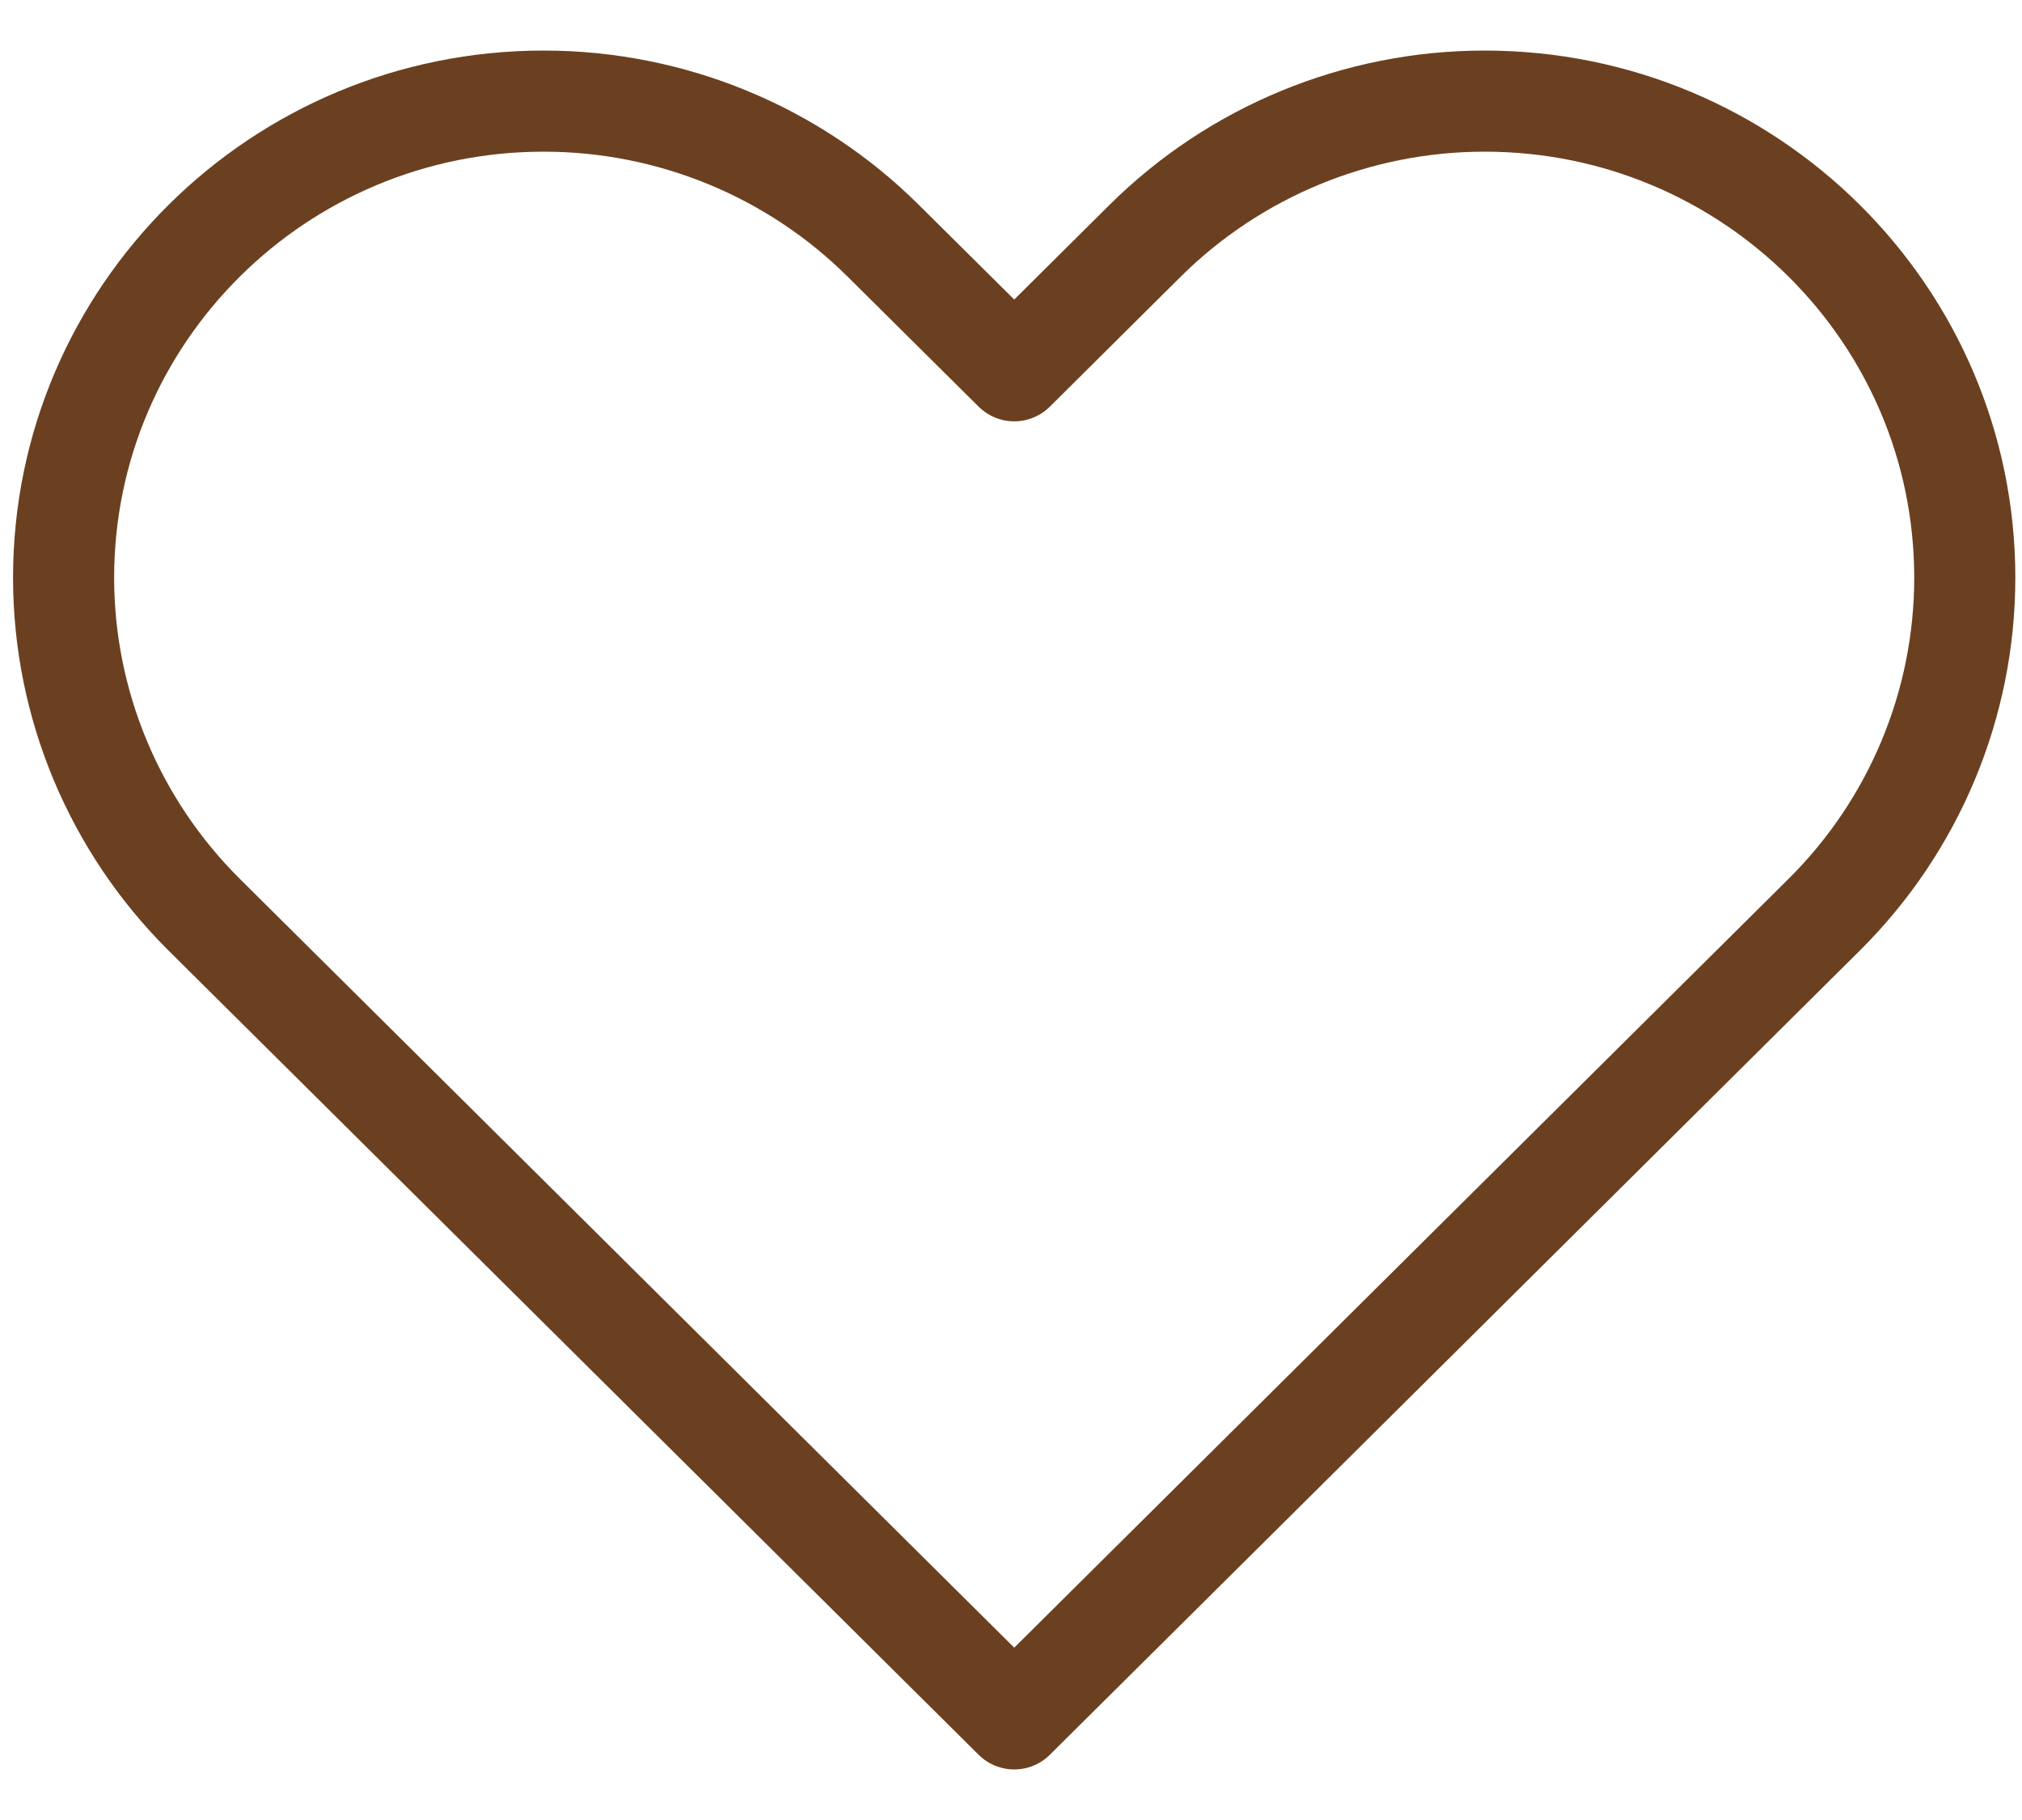 <svg width="20" height="18" viewBox="0 0 20 18" fill="none" xmlns="http://www.w3.org/2000/svg">
<path d="M2.02 9.047L10.032 17L18.043 9.047C18.934 8.163 19.434 6.964 19.434 5.714C19.434 3.111 17.308 1 14.685 1C13.426 1 12.218 1.497 11.327 2.381L10.032 3.667L8.736 2.381C7.846 1.497 6.638 1 5.378 1C2.755 1 0.629 3.111 0.629 5.714C0.629 6.964 1.13 8.163 2.02 9.047Z" stroke="#6B4020" stroke-linecap="round" stroke-linejoin="round"/>
</svg>
